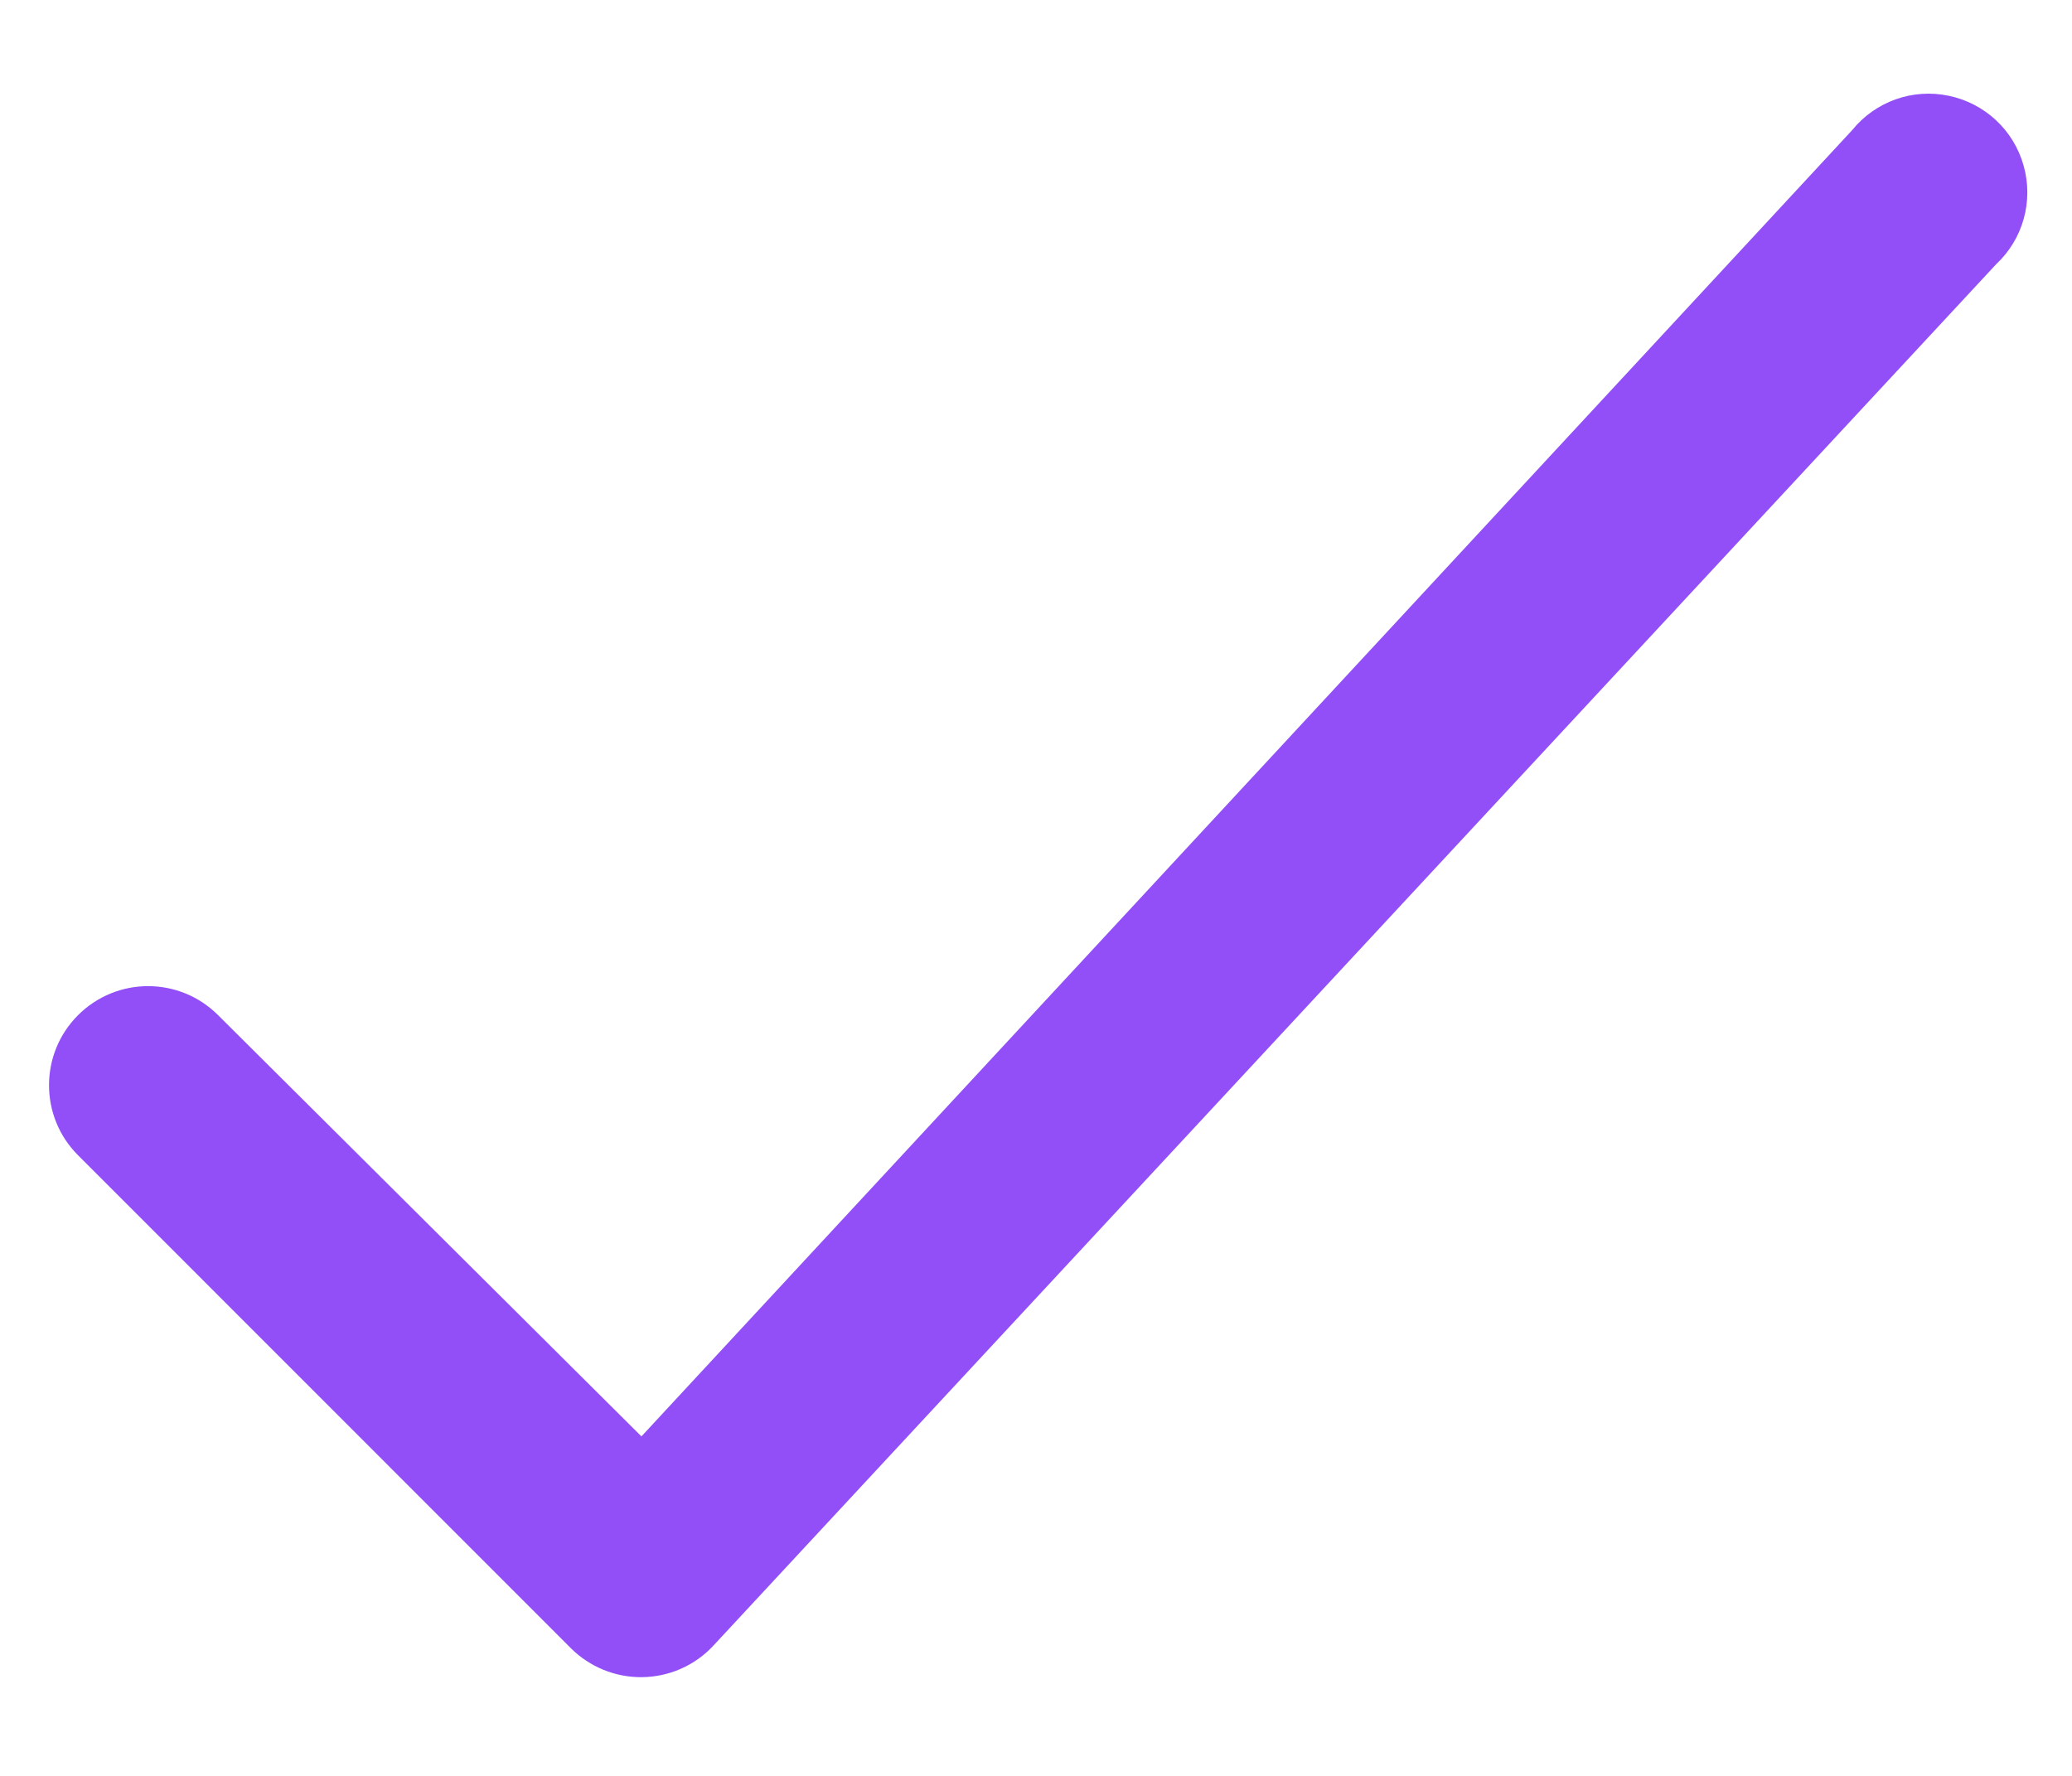 <svg width="14" height="12" viewBox="0 0 14 12" fill="none" xmlns="http://www.w3.org/2000/svg">
<g id="Group">
<g id="Layer_40">
<path id="Path" d="M13.487 1.786L4.82 11.12C4.695 11.255 4.519 11.332 4.334 11.333C4.157 11.334 3.986 11.264 3.86 11.14L0.527 7.806C0.266 7.545 0.266 7.121 0.527 6.86C0.789 6.598 1.212 6.598 1.474 6.86L4.334 9.706L12.514 0.88C12.671 0.686 12.922 0.596 13.166 0.647C13.41 0.697 13.606 0.879 13.673 1.119C13.741 1.359 13.669 1.616 13.487 1.786Z" fill="#934FF7"/>
</g>
</g>
</svg>
